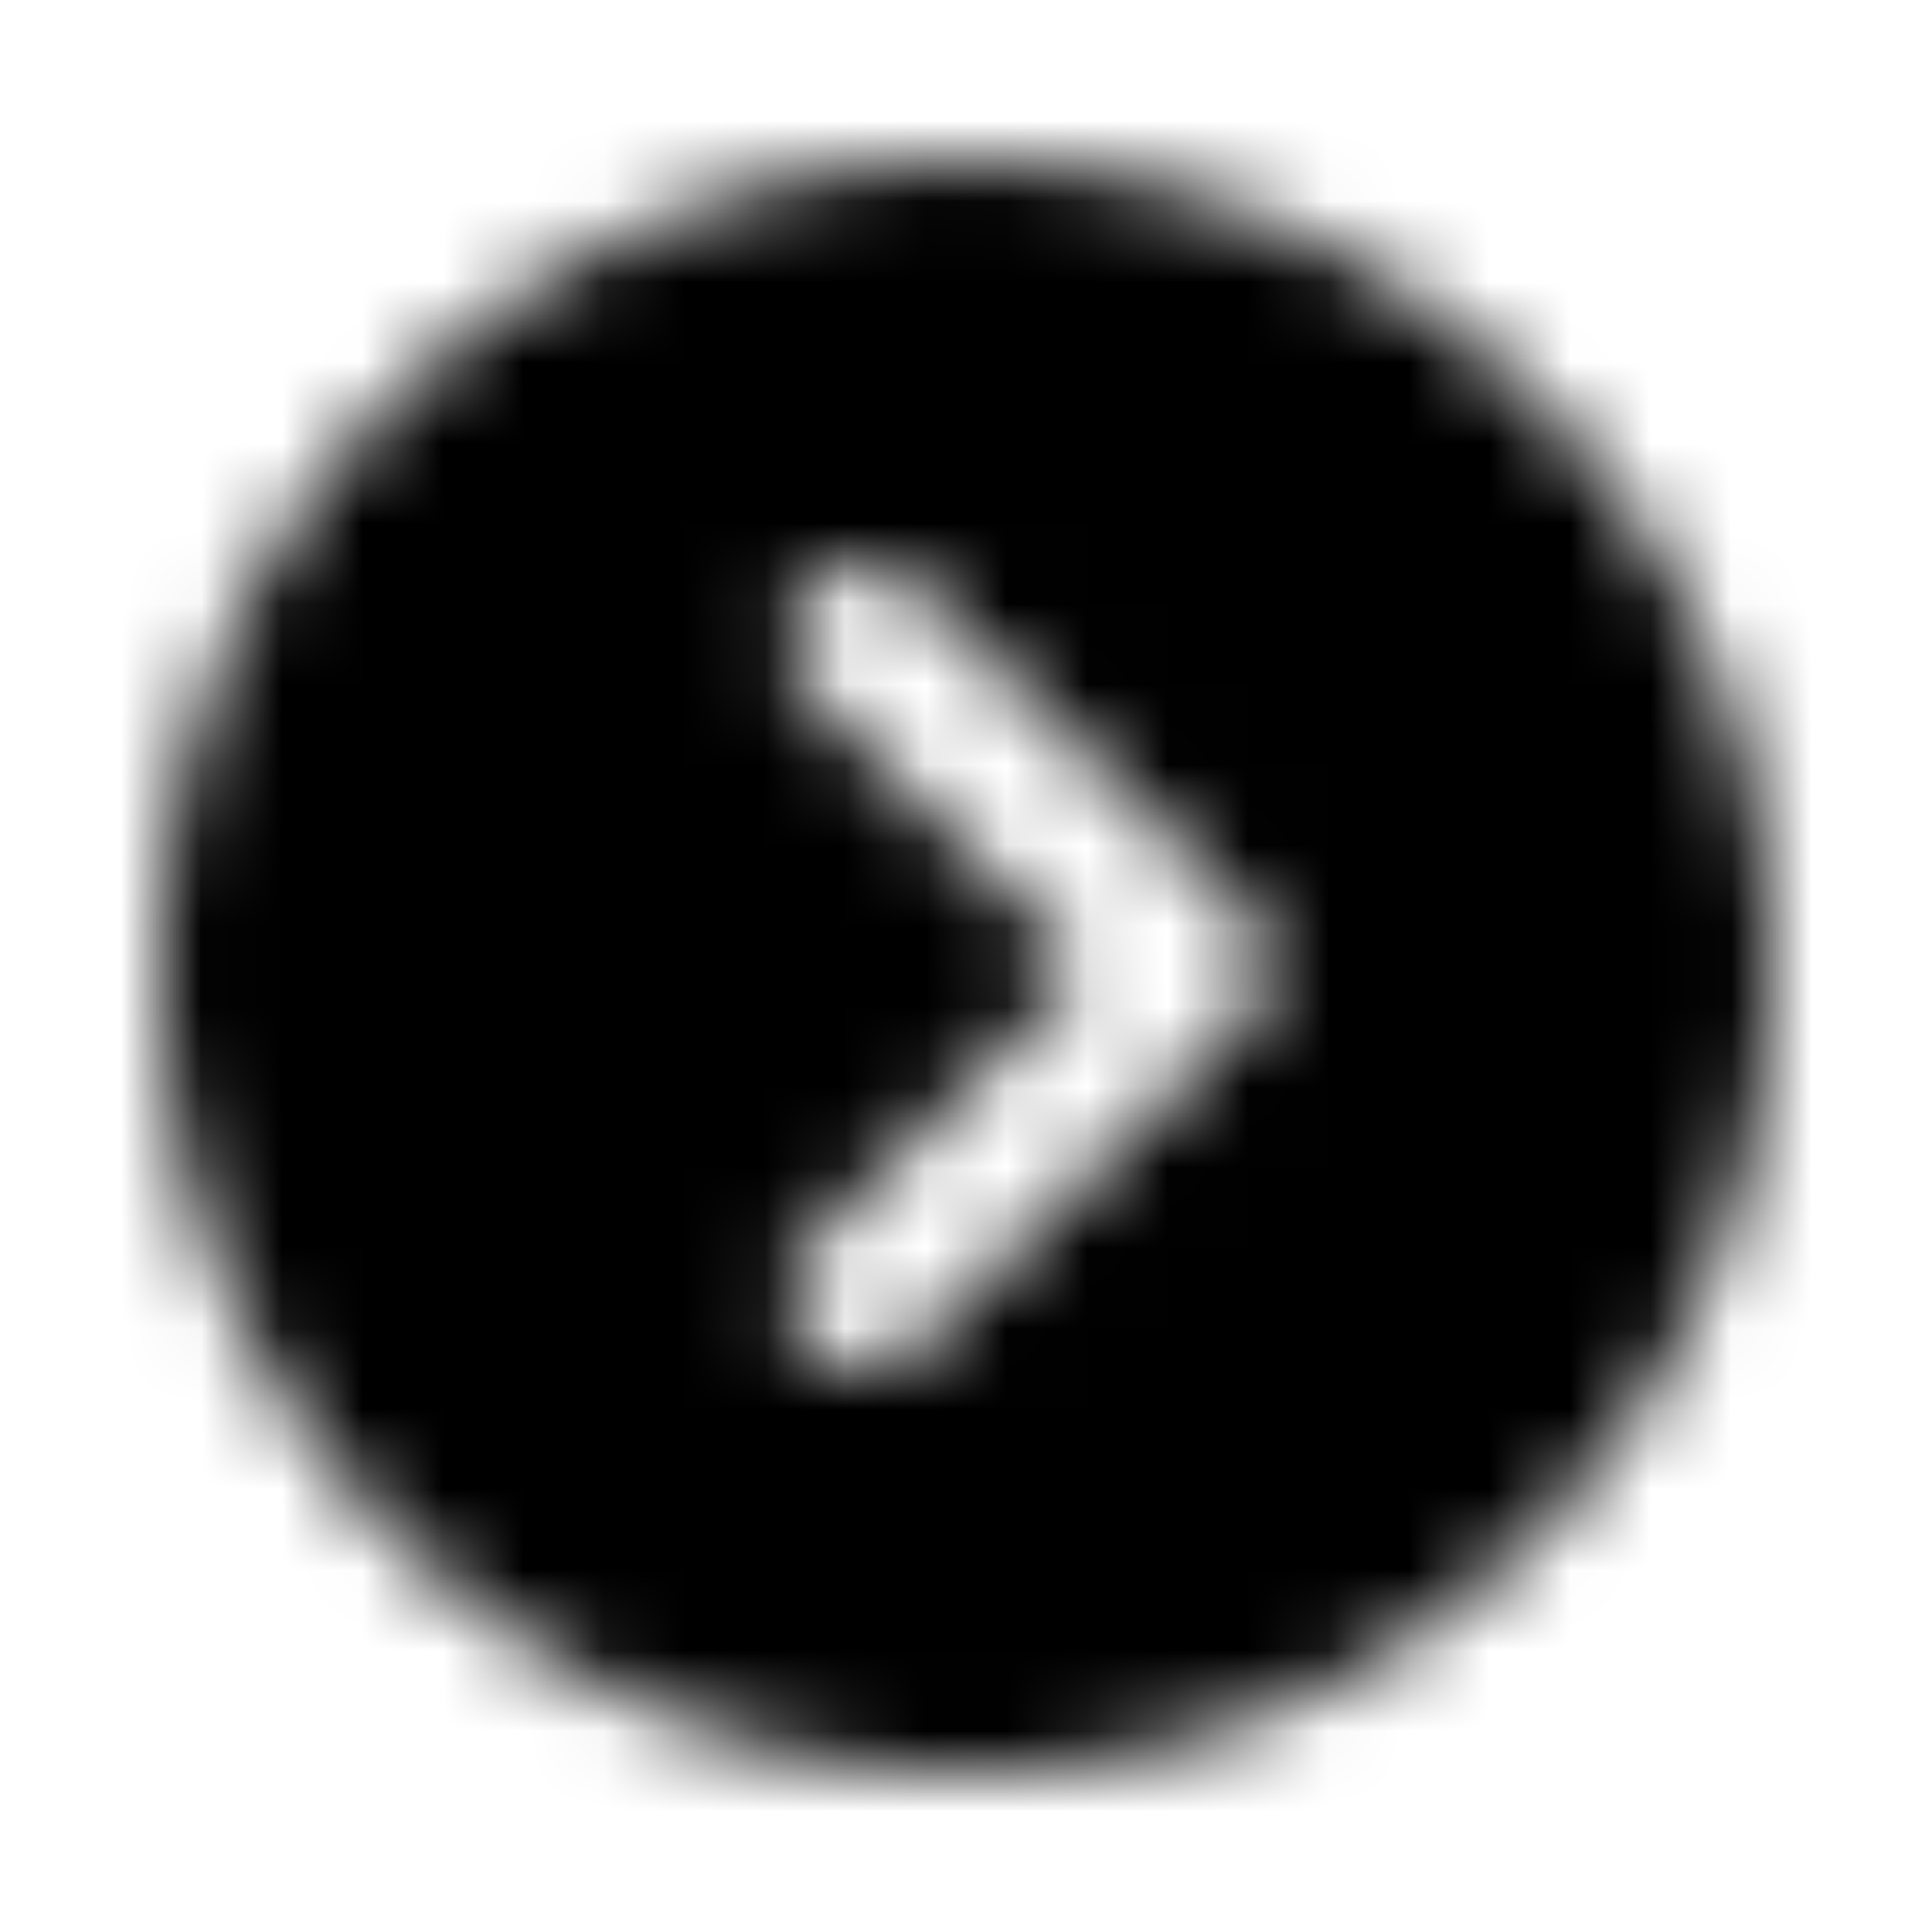 <svg xmlns="http://www.w3.org/2000/svg" width="24" height="24" fill="currentColor" class="icon-chevron-circle-right-solid" viewBox="0 0 24 24">
  <mask id="a" width="20" height="21" x="2" y="2" maskUnits="userSpaceOnUse" style="mask-type:alpha">
    <path d="M2 12a9.93 9.93 0 0 1 5-8.633c3.086-1.797 6.875-1.797 10 0 3.086 1.797 5 5.078 5 8.633 0 3.594-1.914 6.875-5 8.672-3.125 1.797-6.914 1.797-10 0C3.875 18.875 2 15.594 2 12m9.414 4.727 4.063-4.063c.351-.351.351-.937 0-1.328l-4.063-4.024c-.39-.39-.976-.39-1.328 0-.39.352-.39.938 0 1.329l3.398 3.398-3.398 3.399a.856.856 0 0 0 0 1.289c.351.39.937.39 1.328 0"/>
  </mask>
  <g mask="url(#a)">
    <path d="M0 0h24v24H0z"/>
  </g>
</svg>
